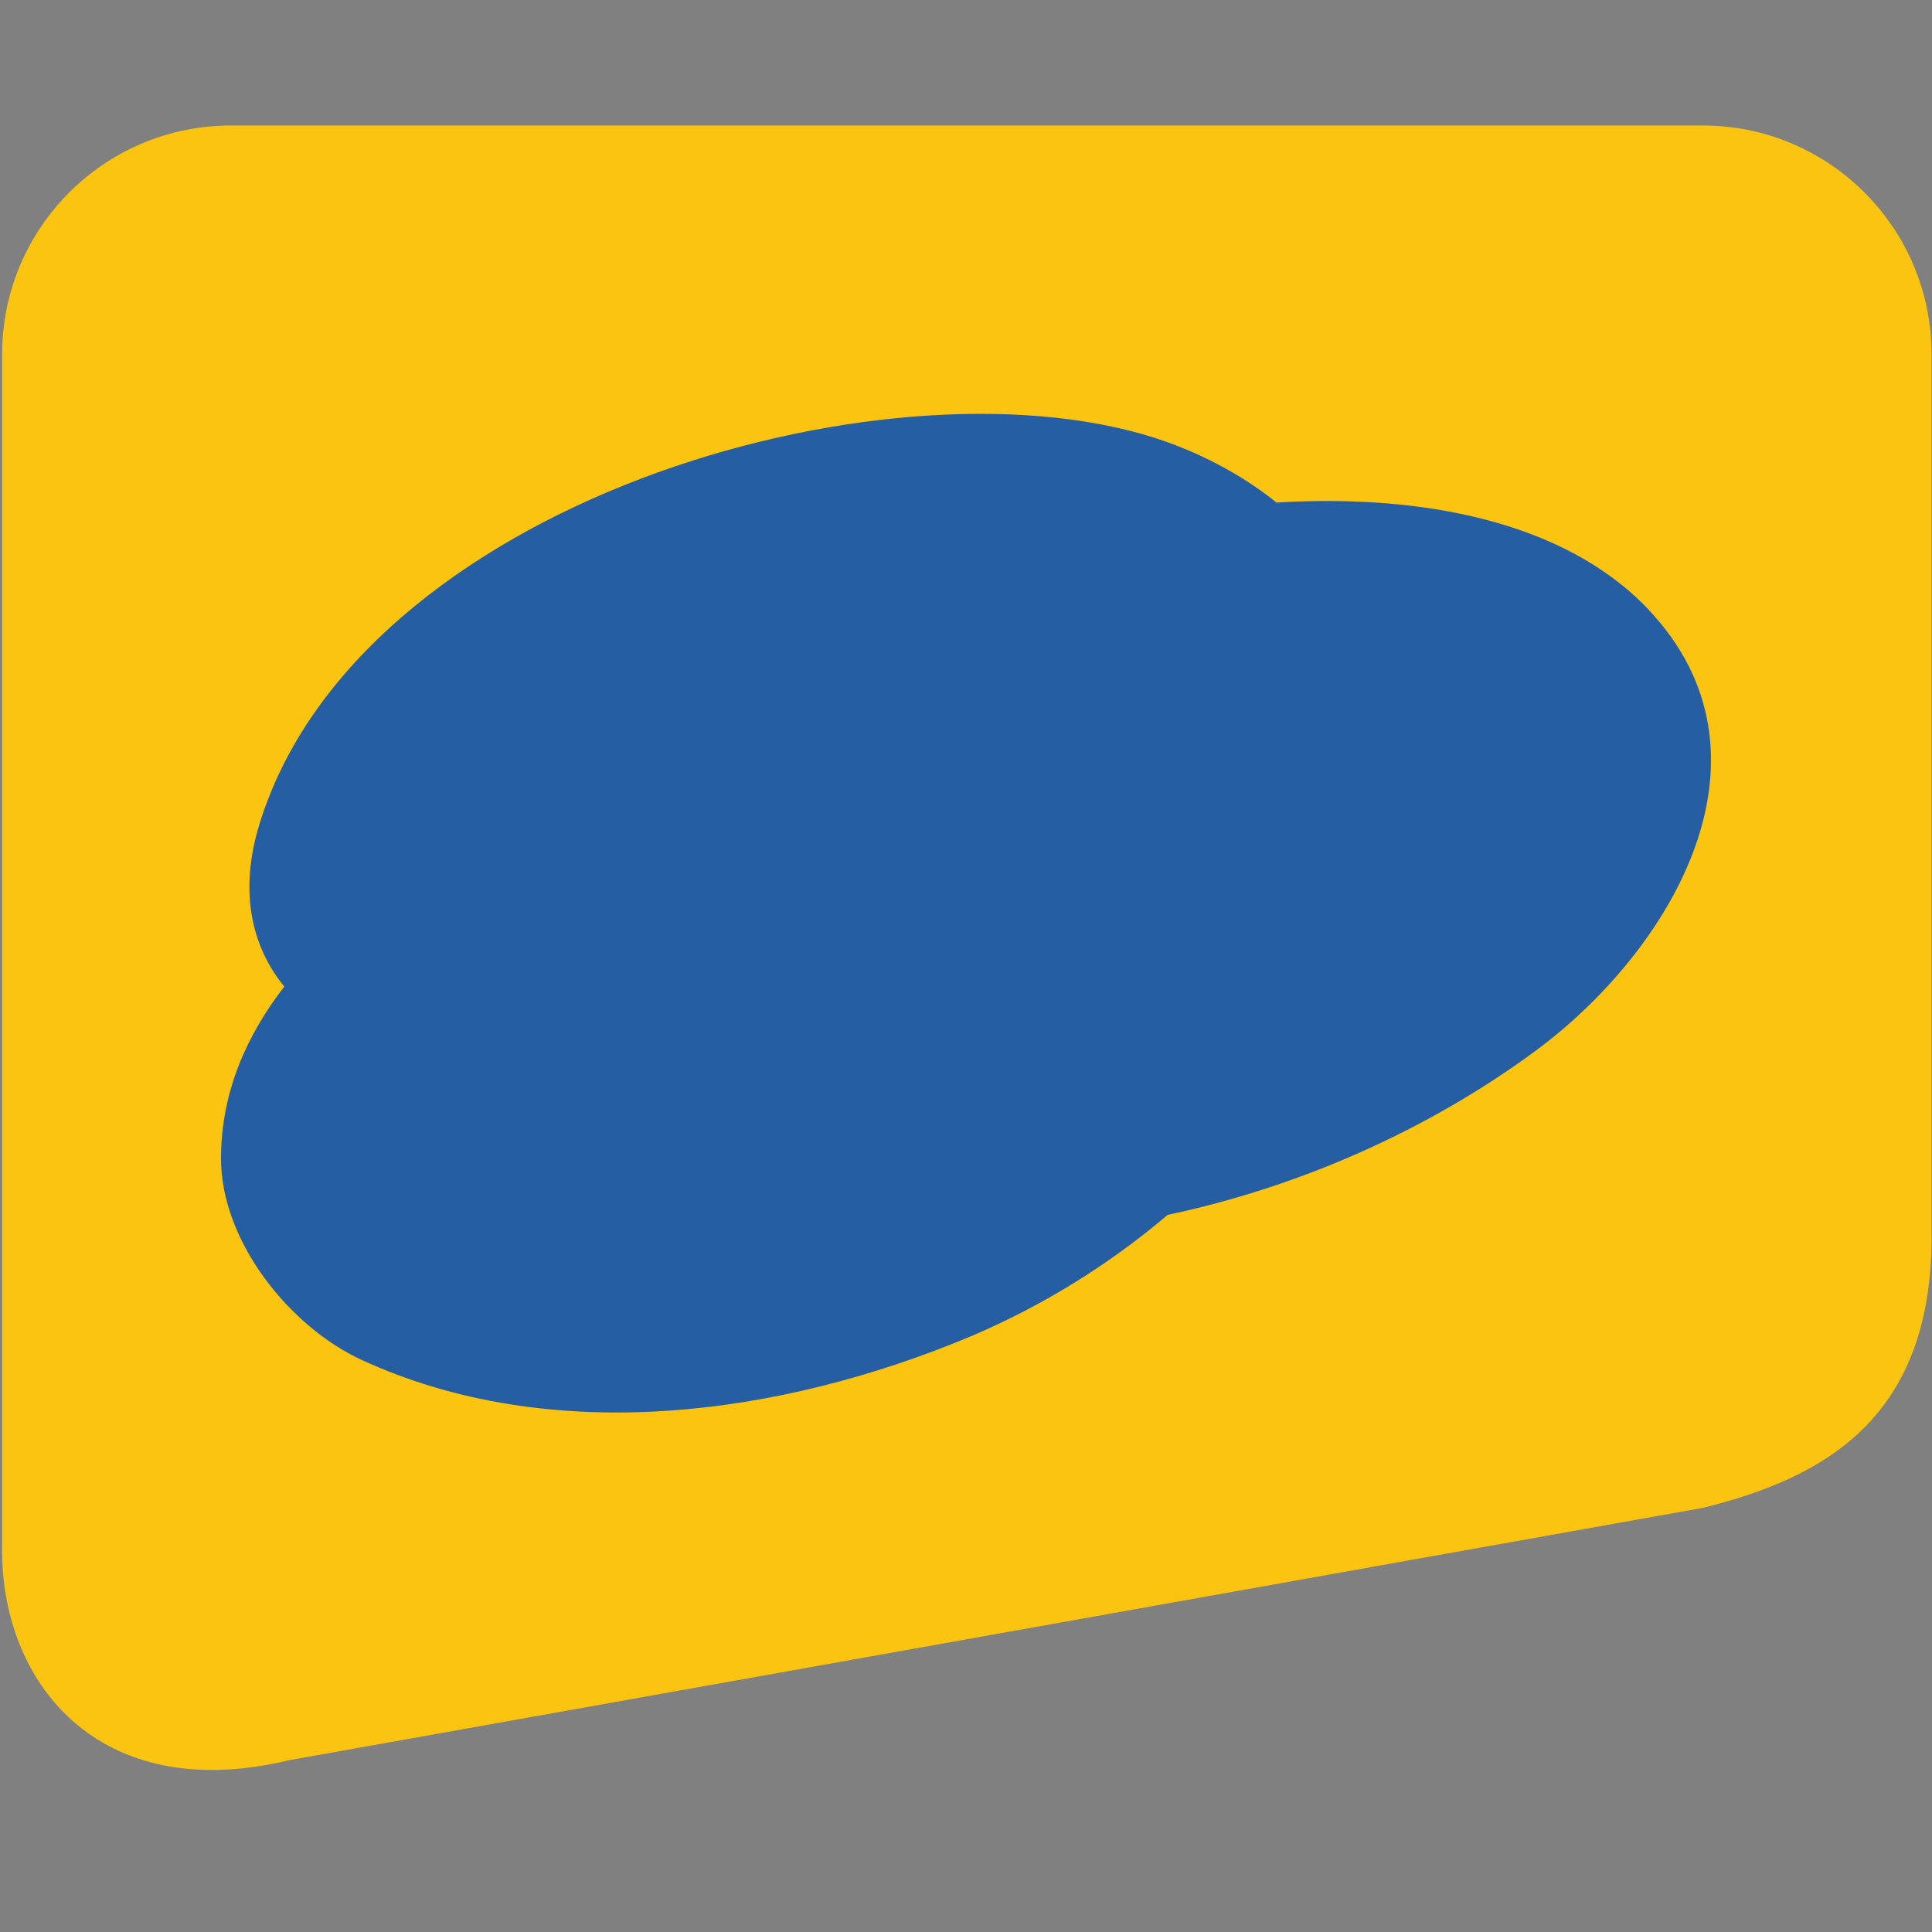 <?xml version="1.0" encoding="utf-8"?>
<!-- Generator: Adobe Illustrator 17.0.0, SVG Export Plug-In . SVG Version: 6.00 Build 0)  -->
<!DOCTYPE svg PUBLIC "-//W3C//DTD SVG 1.1//EN" "http://www.w3.org/Graphics/SVG/1.1/DTD/svg11.dtd">
<svg version="1.1" id="Laag_1" xmlns="http://www.w3.org/2000/svg" xmlns:xlink="http://www.w3.org/1999/xlink" x="0px" y="0px"
	 viewBox="0 0 512 512" enable-background="new 0 0 512 512" xml:space="preserve">
<rect x="0" y="0" width="512" height="512" fill="#808080" stroke="none"/>
<g>
	<defs>
		<rect id="SVGID_1_" y="33.156" width="512" height="445.687"/>
	</defs>
	<clipPath id="SVGID_2_">
		<use xlink:href="#SVGID_1_"  overflow="visible"/>
	</clipPath>
	<path clip-path="url(#SVGID_2_)" fill="#FAC411" d="M511.892,327.674c0,48.022-28.141,63.916-60.665,71.936L76.644,466.471
		c-50.96,12.258-76.536-21.049-76.084-56.439V93.924c0-33.506,27.166-60.665,60.665-60.665H451.22
		c33.5,0,60.665,27.16,60.665,60.665v233.75H511.892z"/>
</g>
<g>
	<defs>
		<rect id="SVGID_3_" y="33.156" width="512" height="445.687"/>
	</defs>
	<clipPath id="SVGID_4_">
		<use xlink:href="#SVGID_3_"  overflow="visible"/>
	</clipPath>
	<path clip-path="url(#SVGID_4_)" fill="none" stroke="#19325B" stroke-width="0.009" d="M511.892,327.674
		c0,48.022-28.141,63.916-60.665,71.936L76.644,466.471c-50.96,12.258-76.536-21.049-76.084-56.439V93.924
		c0-33.506,27.166-60.665,60.665-60.665H451.22c33.5,0,60.665,27.16,60.665,60.665v233.75H511.892z"/>
</g>
<g>
	<defs>
		<rect id="SVGID_5_" y="33.156" width="512" height="445.687"/>
	</defs>
	<clipPath id="SVGID_6_">
		<use xlink:href="#SVGID_5_"  overflow="visible"/>
	</clipPath>
	<path clip-path="url(#SVGID_6_)" fill="#FFFFFF" d="M374.919,165.324c-14.534-15.263-39.496-20.079-64.789-18.538
		c-6.244-5.045-13.92-8.977-21.524-11.373c-47.365-14.944-138.971,11.566-156.04,67.649c-3.57,11.74-1.264,21.326,4.383,28.201
		c-6.358,8.206-11.048,18.195-11.048,30.001c0,14.48,11.993,29.387,24.565,35.173c33.048,15.19,72.899,9.886,106.327-4.136
		c12.449-5.289,24.026-12.433,34.336-21.187c22.807-4.835,45.228-14.661,64.097-28.55
		C379.134,224.972,399.267,190.894,374.919,165.324"/>
</g>
<g>
	<defs>
		<rect id="SVGID_7_" y="33.156" width="512" height="445.687"/>
	</defs>
	<clipPath id="SVGID_8_">
		<use xlink:href="#SVGID_7_"  overflow="visible"/>
	</clipPath>
	<path clip-path="url(#SVGID_8_)" fill="none" stroke="#19325B" stroke-width="0.011" d="M374.919,165.324
		c-14.534-15.263-39.496-20.079-64.789-18.538c-6.244-5.045-13.92-8.977-21.524-11.373c-47.365-14.944-138.971,11.566-156.04,67.649
		c-3.57,11.74-1.264,21.326,4.383,28.201c-6.358,8.206-11.048,18.195-11.048,30.001c0,14.48,11.993,29.387,24.565,35.173
		c33.048,15.19,72.899,9.886,106.327-4.136c12.449-5.289,24.026-12.433,34.336-21.187c22.807-4.835,45.228-14.661,64.097-28.55
		C379.134,224.972,399.267,190.894,374.919,165.324L374.919,165.324z"/>
</g>
<g>
	<defs>
		<rect id="SVGID_9_" y="33.156" width="512" height="445.687"/>
	</defs>
	<clipPath id="SVGID_10_">
		<use xlink:href="#SVGID_9_"  overflow="visible"/>
	</clipPath>
</g>
<g>
	<defs>
		<rect id="SVGID_11_" y="33.156" width="512" height="445.687"/>
	</defs>
	<clipPath id="SVGID_12_">
		<use xlink:href="#SVGID_11_"  overflow="visible"/>
	</clipPath>
</g>
<path fill="#265EA4" d="M436.663,161.332c-22.068-23.174-59.968-30.487-98.372-28.147c-9.48-7.661-21.135-13.63-32.681-17.268
	C233.694,93.228,94.606,133.478,68.689,218.631c-5.421,17.826-1.92,32.379,6.655,42.819c-9.653,12.46-16.775,27.626-16.775,45.552
	c0,21.985,18.21,44.62,37.297,53.405c50.178,23.064,110.685,15.01,161.439-6.28c18.902-8.031,36.479-18.877,52.134-32.169
	c34.628-7.341,68.671-22.26,97.321-43.349C443.062,251.897,473.631,200.156,436.663,161.332"/>
</svg>
